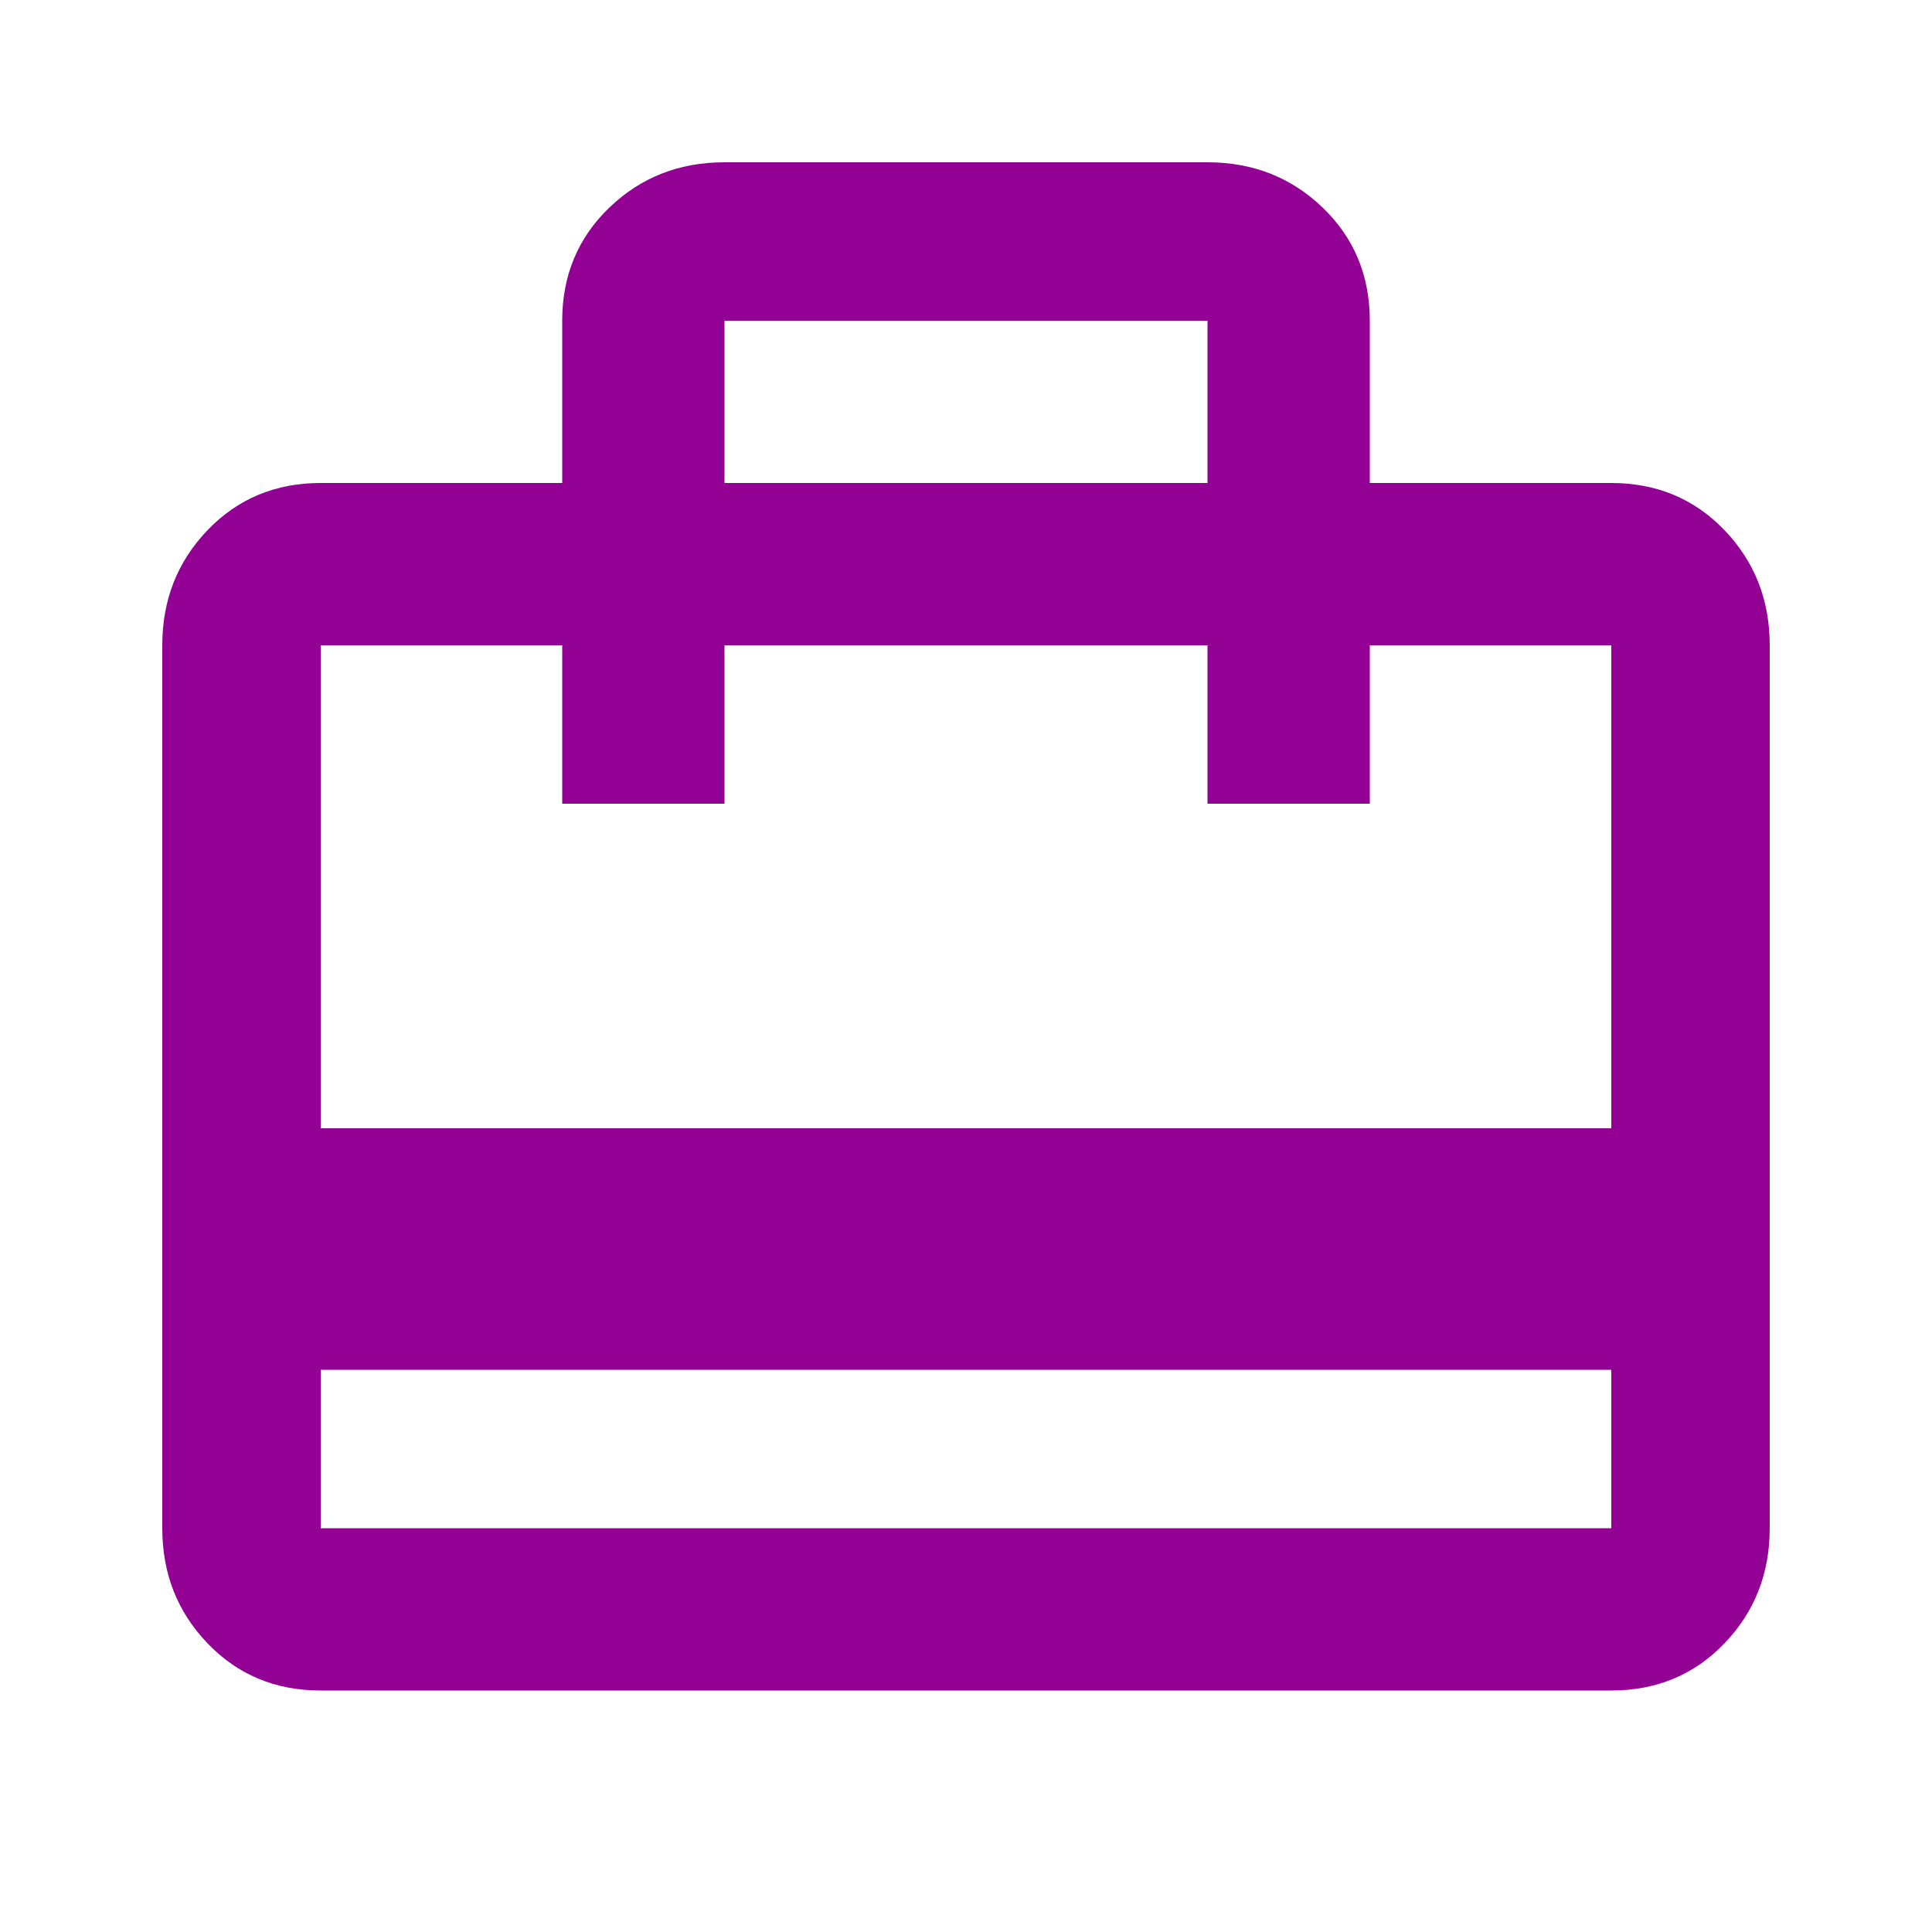 <?xml version="1.0" encoding="UTF-8"?>
<svg width="24px" height="24px" viewBox="0 0 24 24" version="1.1" xmlns="http://www.w3.org/2000/svg" xmlns:xlink="http://www.w3.org/1999/xlink">
    <!-- Generator: Sketch 47 (45396) - http://www.bohemiancoding.com/sketch -->
    <title>Icon/Prof</title>
    <desc>Created with Sketch.</desc>
    <defs></defs>
    <g id="Page-1" stroke="none" stroke-width="1" fill="none" fill-rule="evenodd">
        <g id="Guideline" transform="translate(-812, -1760)" fill="#920193">
            <g id="Icons" transform="translate(0, 1648)">
                <g id="Content" transform="translate(652, 112)">
                    <g id="Icon/Prof" transform="translate(160, 0)">
                        <path d="M20.016,14.016 L20.016,8.016 L17.016,8.016 L17.016,9.984 L15,9.984 L15,8.016 L9,8.016 L9,9.984 L6.984,9.984 L6.984,8.016 L3.984,8.016 L3.984,14.016 L20.016,14.016 Z M20.016,18.984 L20.016,17.016 L3.984,17.016 L3.984,18.984 L20.016,18.984 Z M9,3.984 L9,6 L15,6 L15,3.984 L9,3.984 Z M20.016,6 C20.578,6 21.047,6.195 21.422,6.586 C21.797,6.977 21.984,7.453 21.984,8.016 L21.984,18.984 C21.984,19.547 21.797,20.023 21.422,20.414 C21.047,20.805 20.578,21 20.016,21 L3.984,21 C3.422,21 2.953,20.805 2.578,20.414 C2.203,20.023 2.016,19.547 2.016,18.984 L2.016,8.016 C2.016,7.453 2.203,6.977 2.578,6.586 C2.953,6.195 3.422,6 3.984,6 L6.984,6 L6.984,3.984 C6.984,3.422 7.18,2.953 7.57,2.578 C7.961,2.203 8.437,2.016 9,2.016 L15,2.016 C15.563,2.016 16.039,2.203 16.43,2.578 C16.82,2.953 17.016,3.422 17.016,3.984 L17.016,6 L20.016,6 Z" id="Card-Travel---MaterialIcons-Regular"></path>
                    </g>
                </g>
            </g>
        </g>
    </g>
</svg>